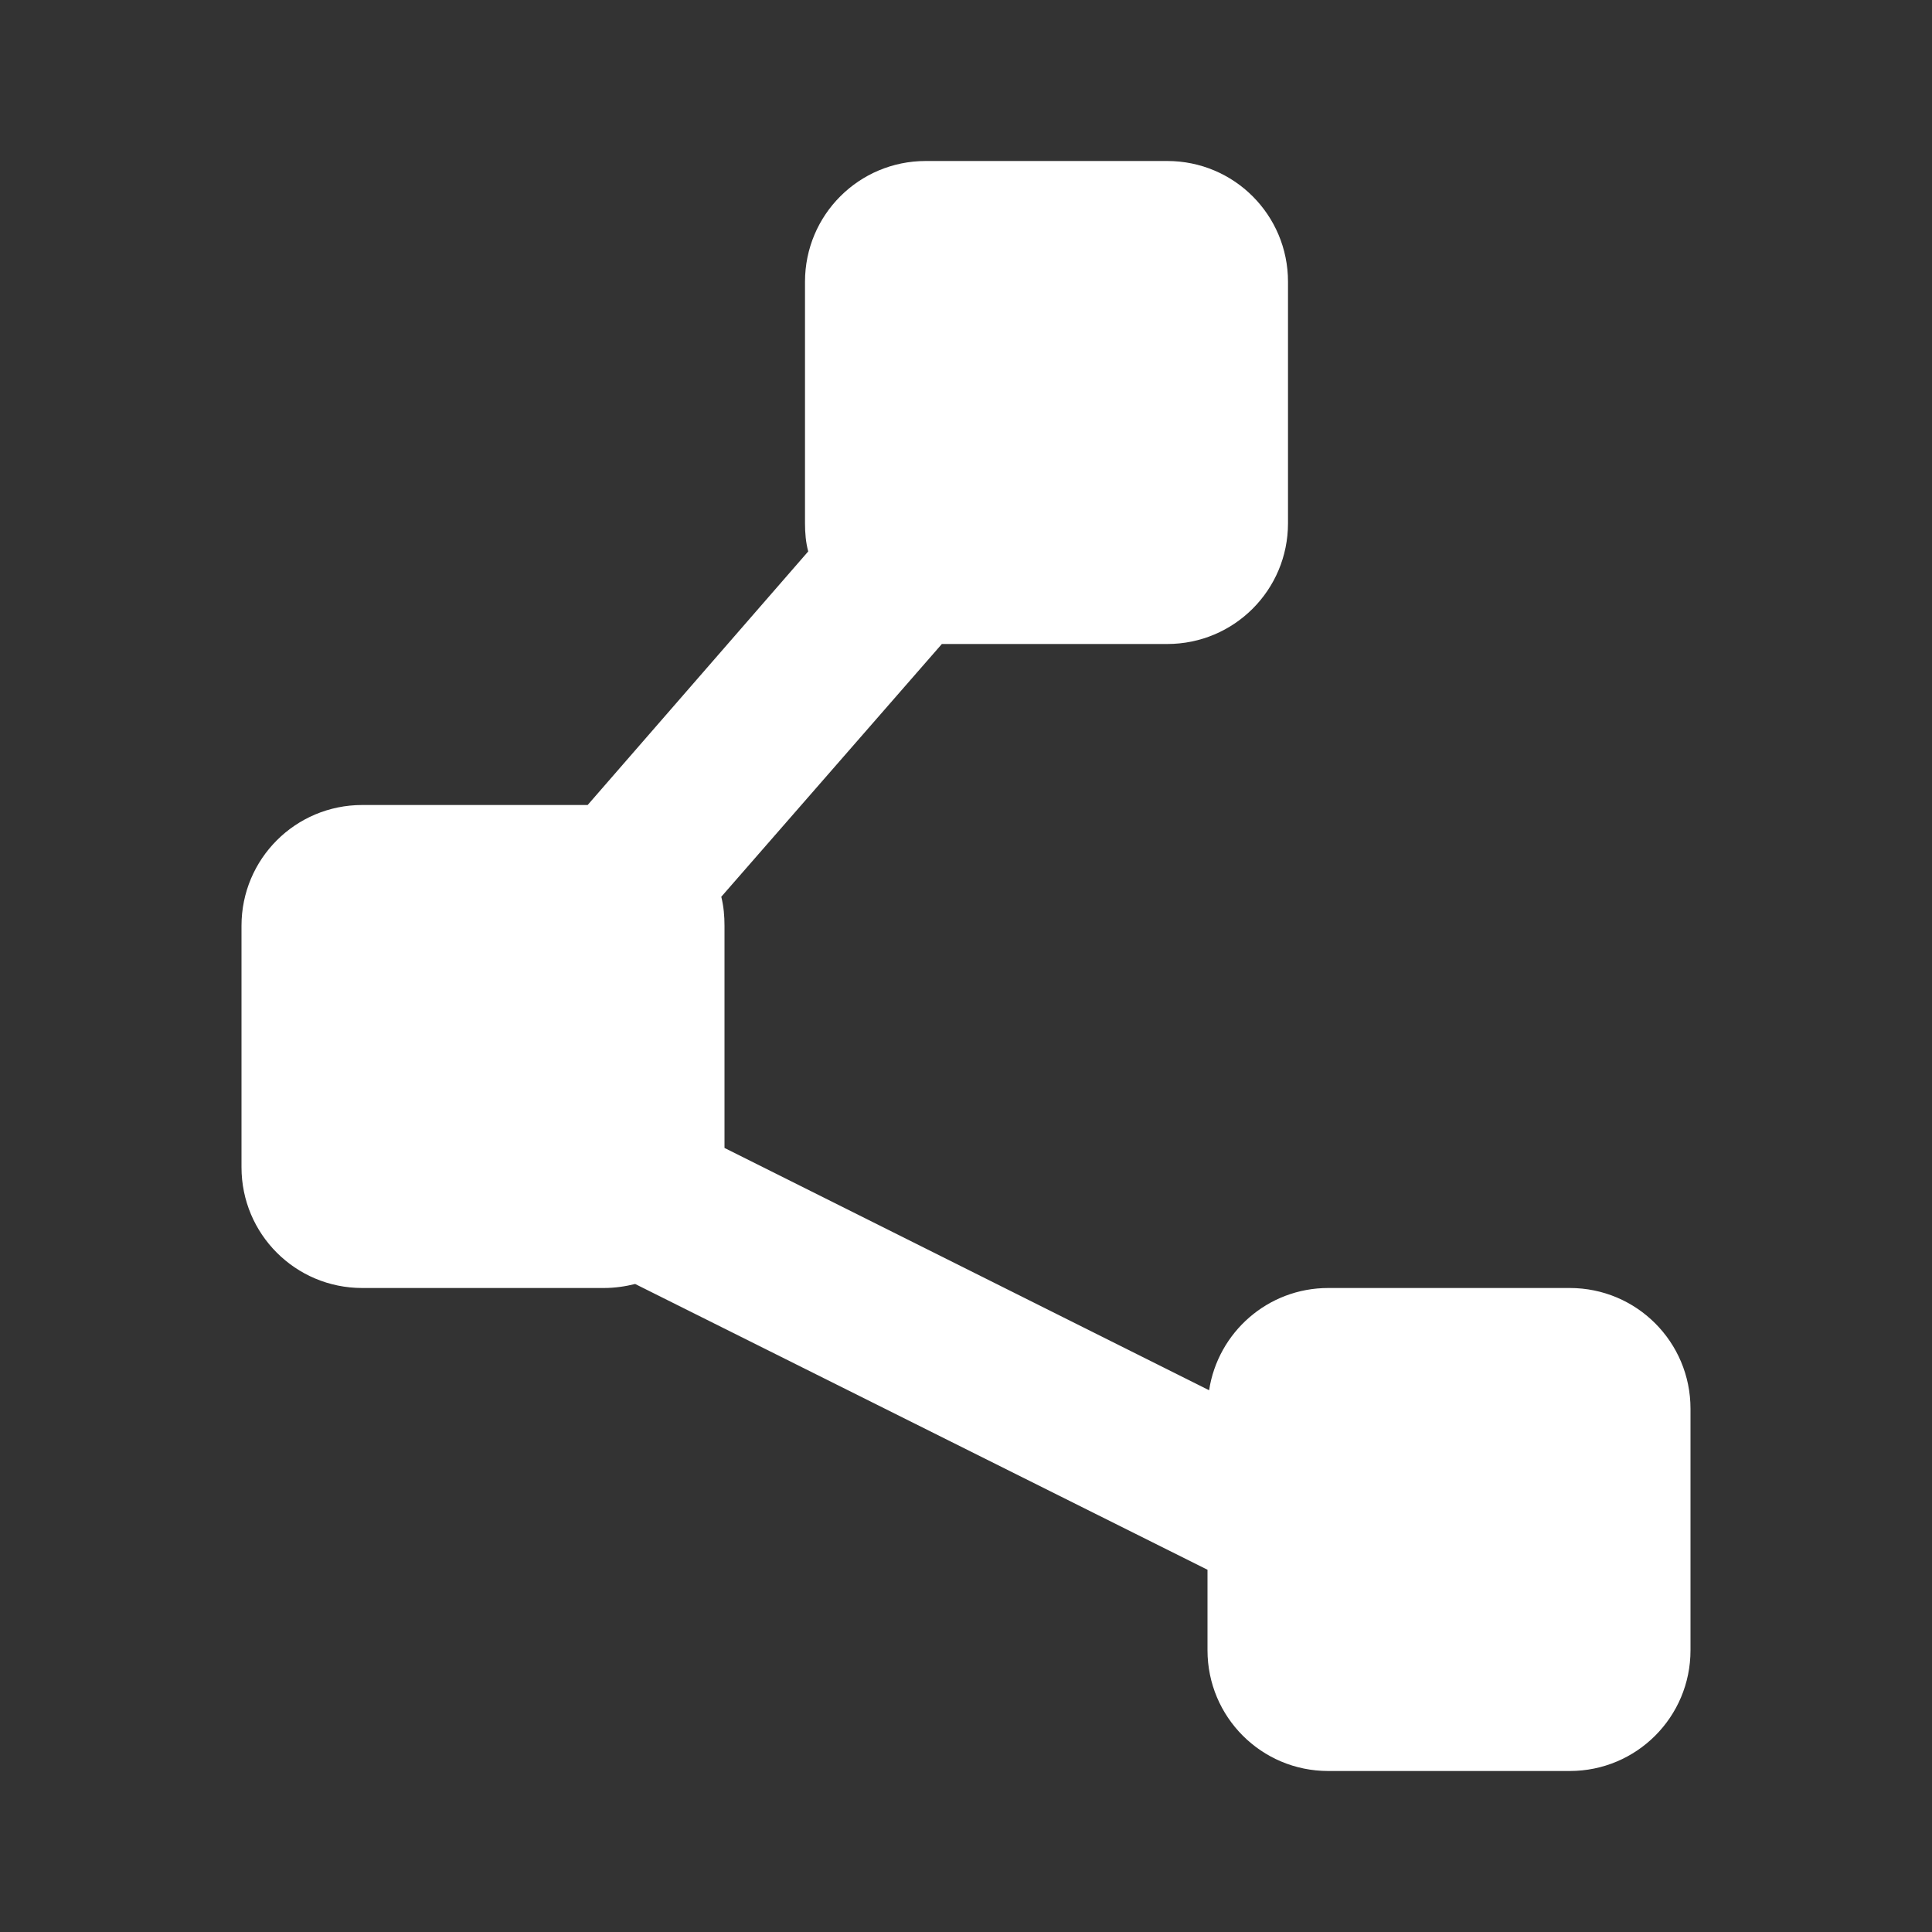 <svg xmlns="http://www.w3.org/2000/svg" width="24" height="24" viewBox="0 0 24 24" fill="#fff"><rect x="0" y="0" width="24" height="24" fill="#333333" stroke="none"/><path d="M10.04 6.85 7.3 10H4.5c-.83 0-1.5.67-1.5 1.5v3c0 .83.67 1.5 1.5 1.5h3c.14 0 .27-.02.39-.05L15 19.5v1c0 .83.67 1.5 1.5 1.5h3c.83 0 1.5-.67 1.5-1.5v-3c0-.83-.67-1.5-1.5-1.5h-3c-.75 0-1.37.55-1.48 1.27L9 14.26V11.5c0-.12-.01-.24-.04-.36L11.7 8h2.8c.83 0 1.5-.67 1.5-1.5v-3c0-.83-.67-1.5-1.5-1.5h-3c-.83 0-1.5.67-1.5 1.5v3c0 .12.01.24.04.35z"/></svg>